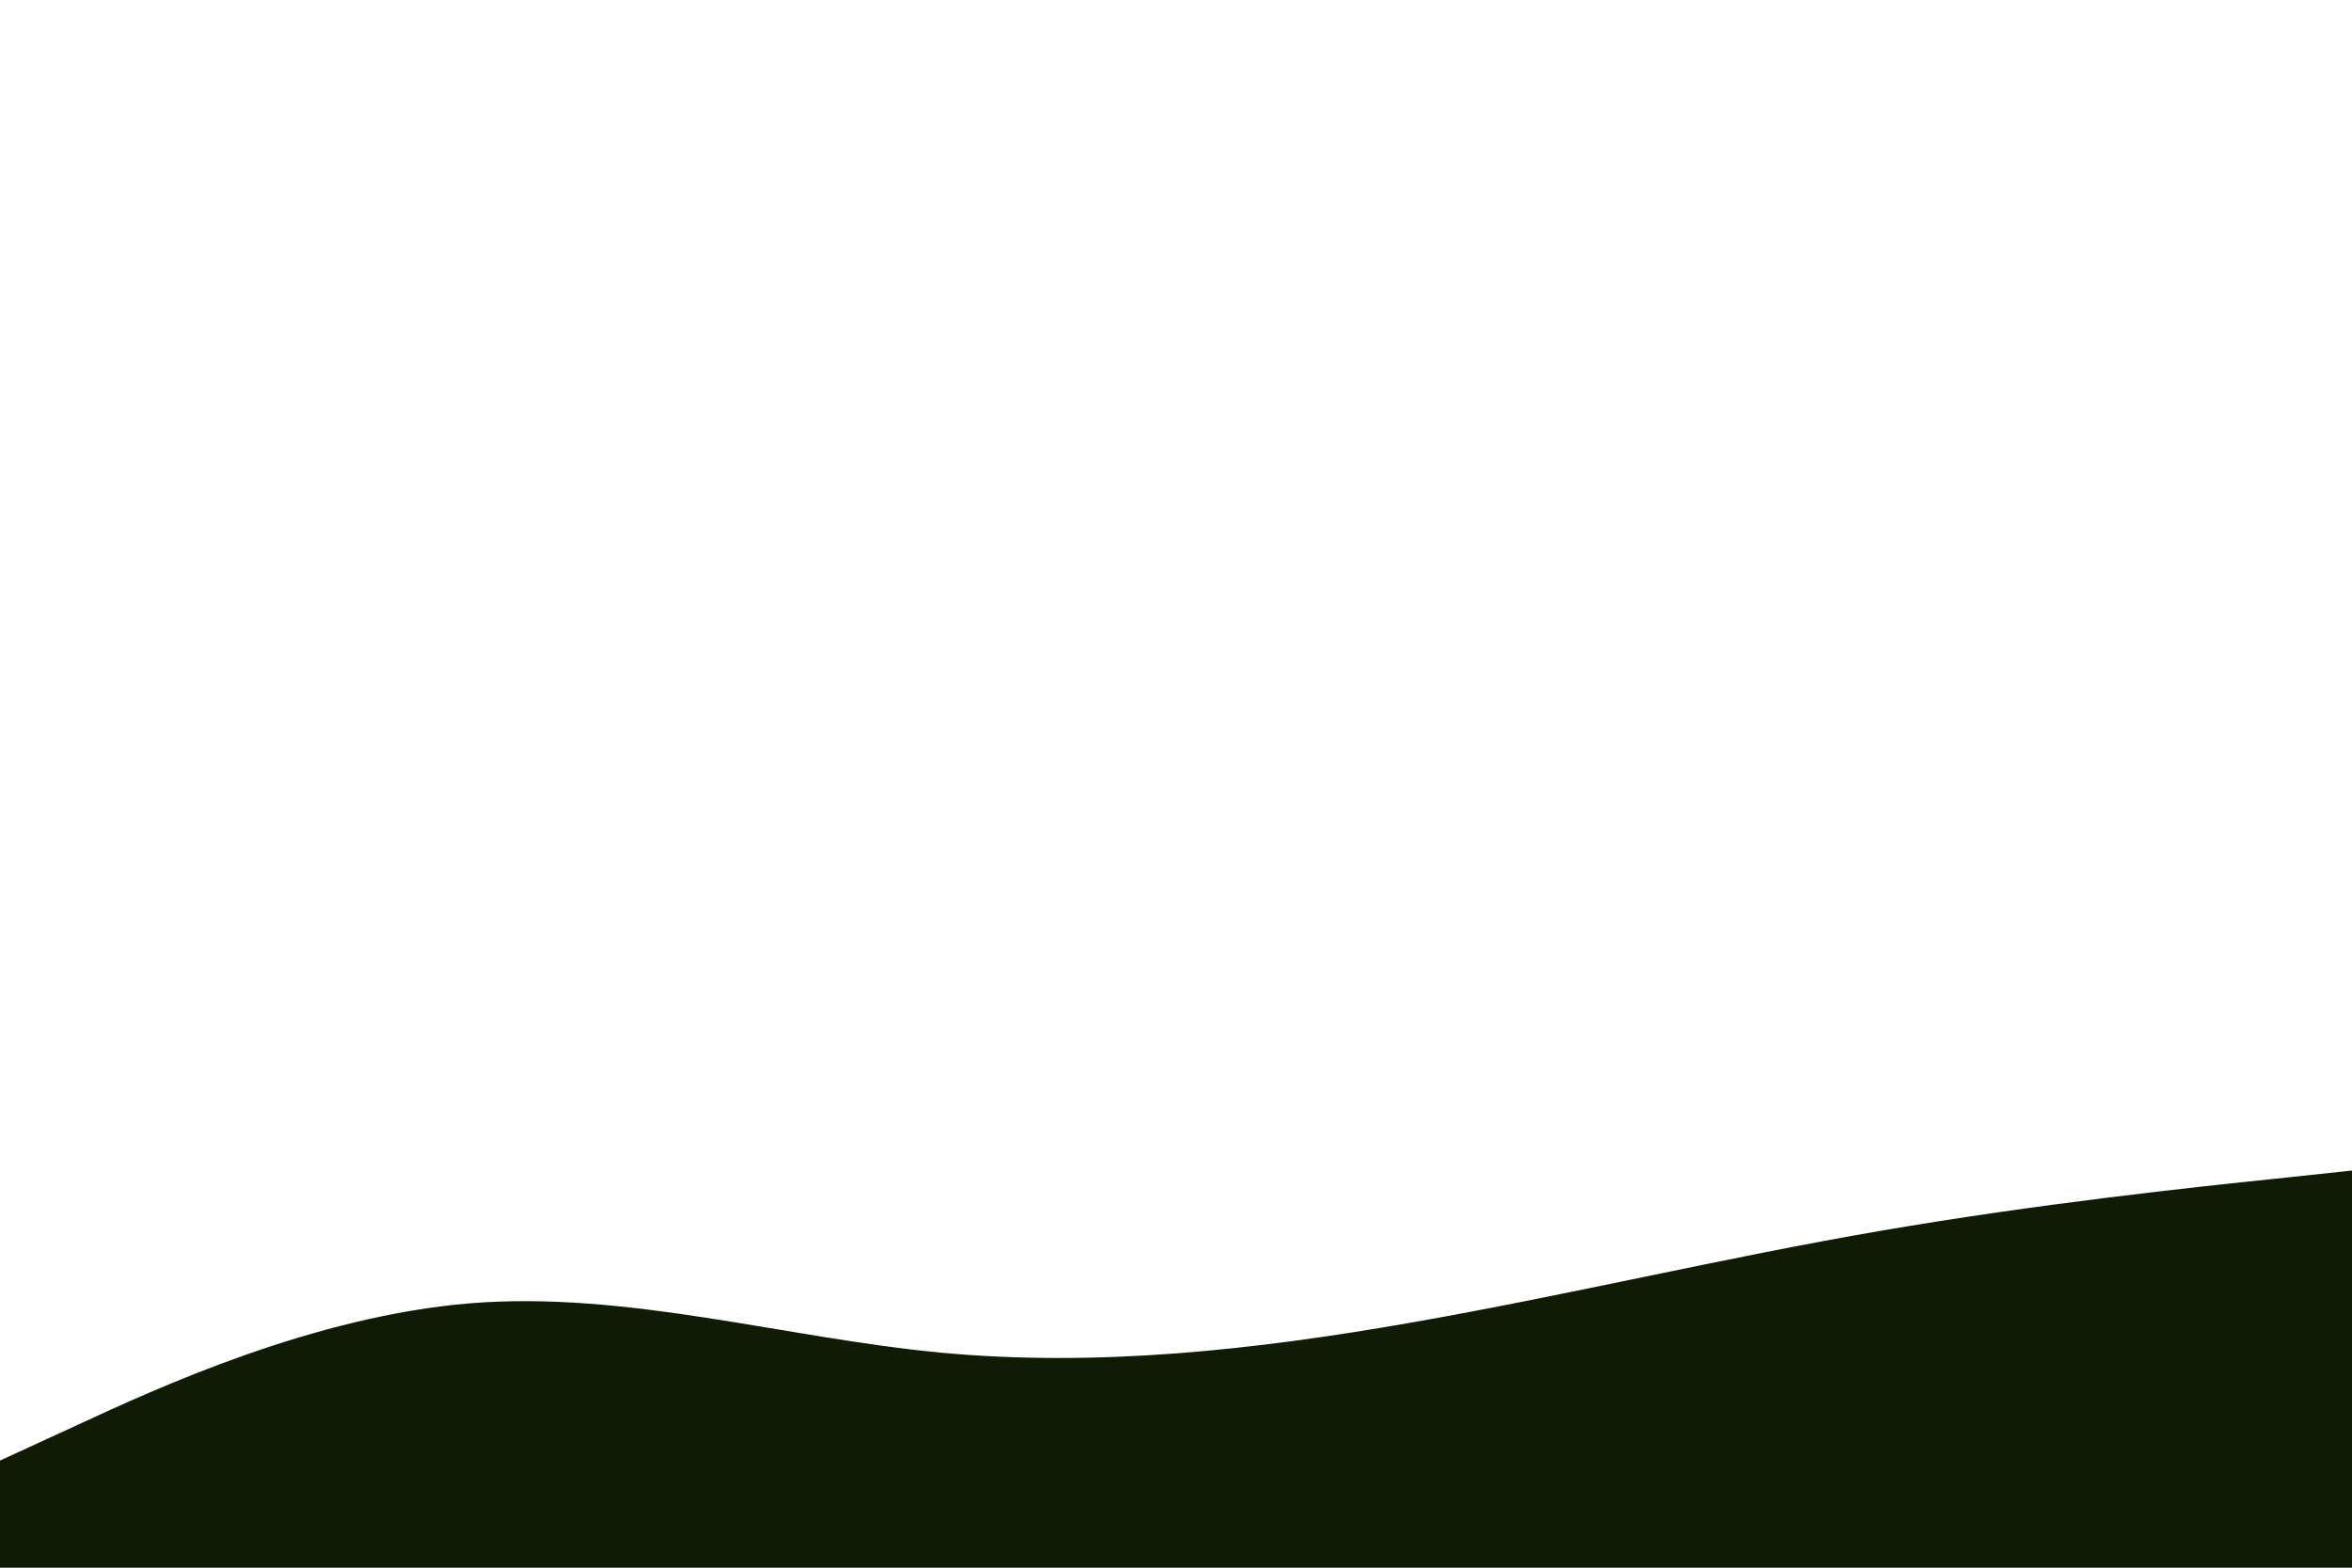 <svg id="visual" viewBox="0 0 900 600" width="900" height="600" xmlns="http://www.w3.org/2000/svg" xmlns:xlink="http://www.w3.org/1999/xlink" version="1.1"><path d="M0 559L30 545.2C60 531.3 120 503.7 180 498.8C240 494 300 512 360 517.7C420 523.3 480 516.7 540 506.2C600 495.7 660 481.3 720 471C780 460.7 840 454.3 870 451.2L900 448L900 601L870 601C840 601 780 601 720 601C660 601 600 601 540 601C480 601 420 601 360 601C300 601 240 601 180 601C120 601 60 601 30 601L0 601Z" fill="#0F1B04" stroke-linecap="round" stroke-linejoin="miter"></path></svg>